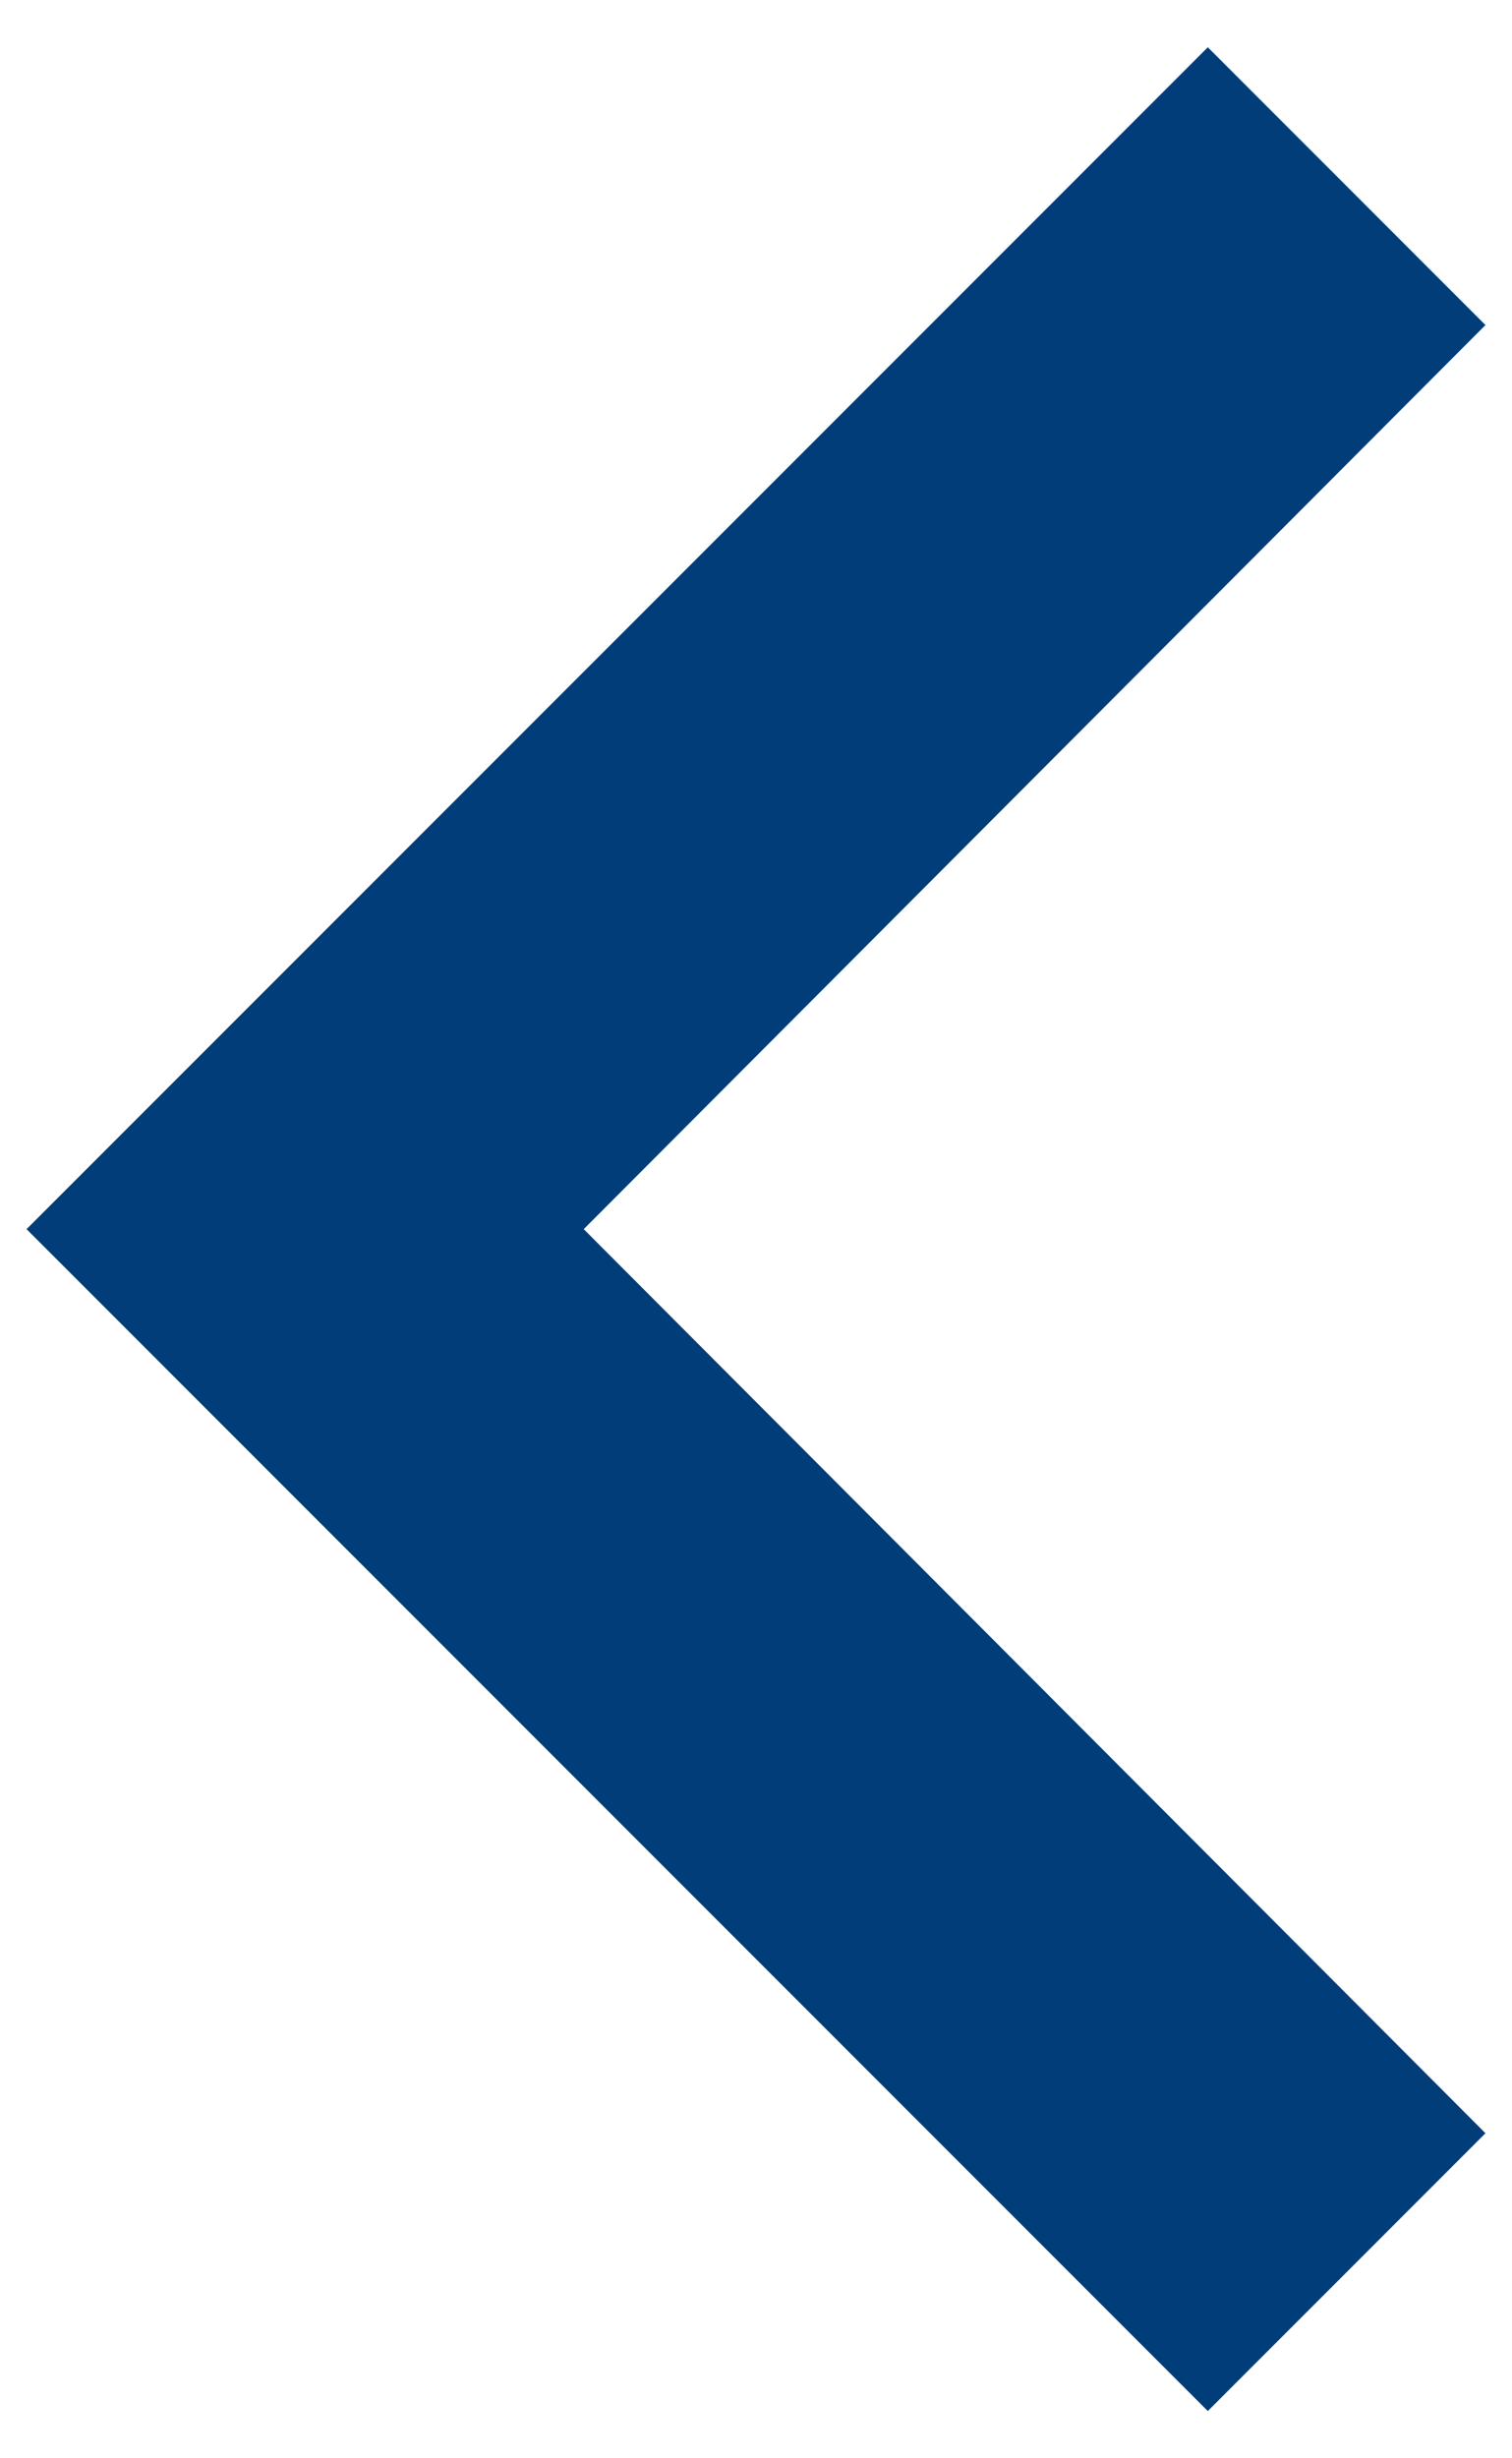 <svg width="16" height="26" viewBox="0 0 16 26" fill="none" xmlns="http://www.w3.org/2000/svg">
<path d="M15.719 3.438L12.781 0.5L0.281 13L12.781 25.5L15.719 22.562L6.177 13L15.719 3.438Z" fill="#003D79"/>
</svg>
